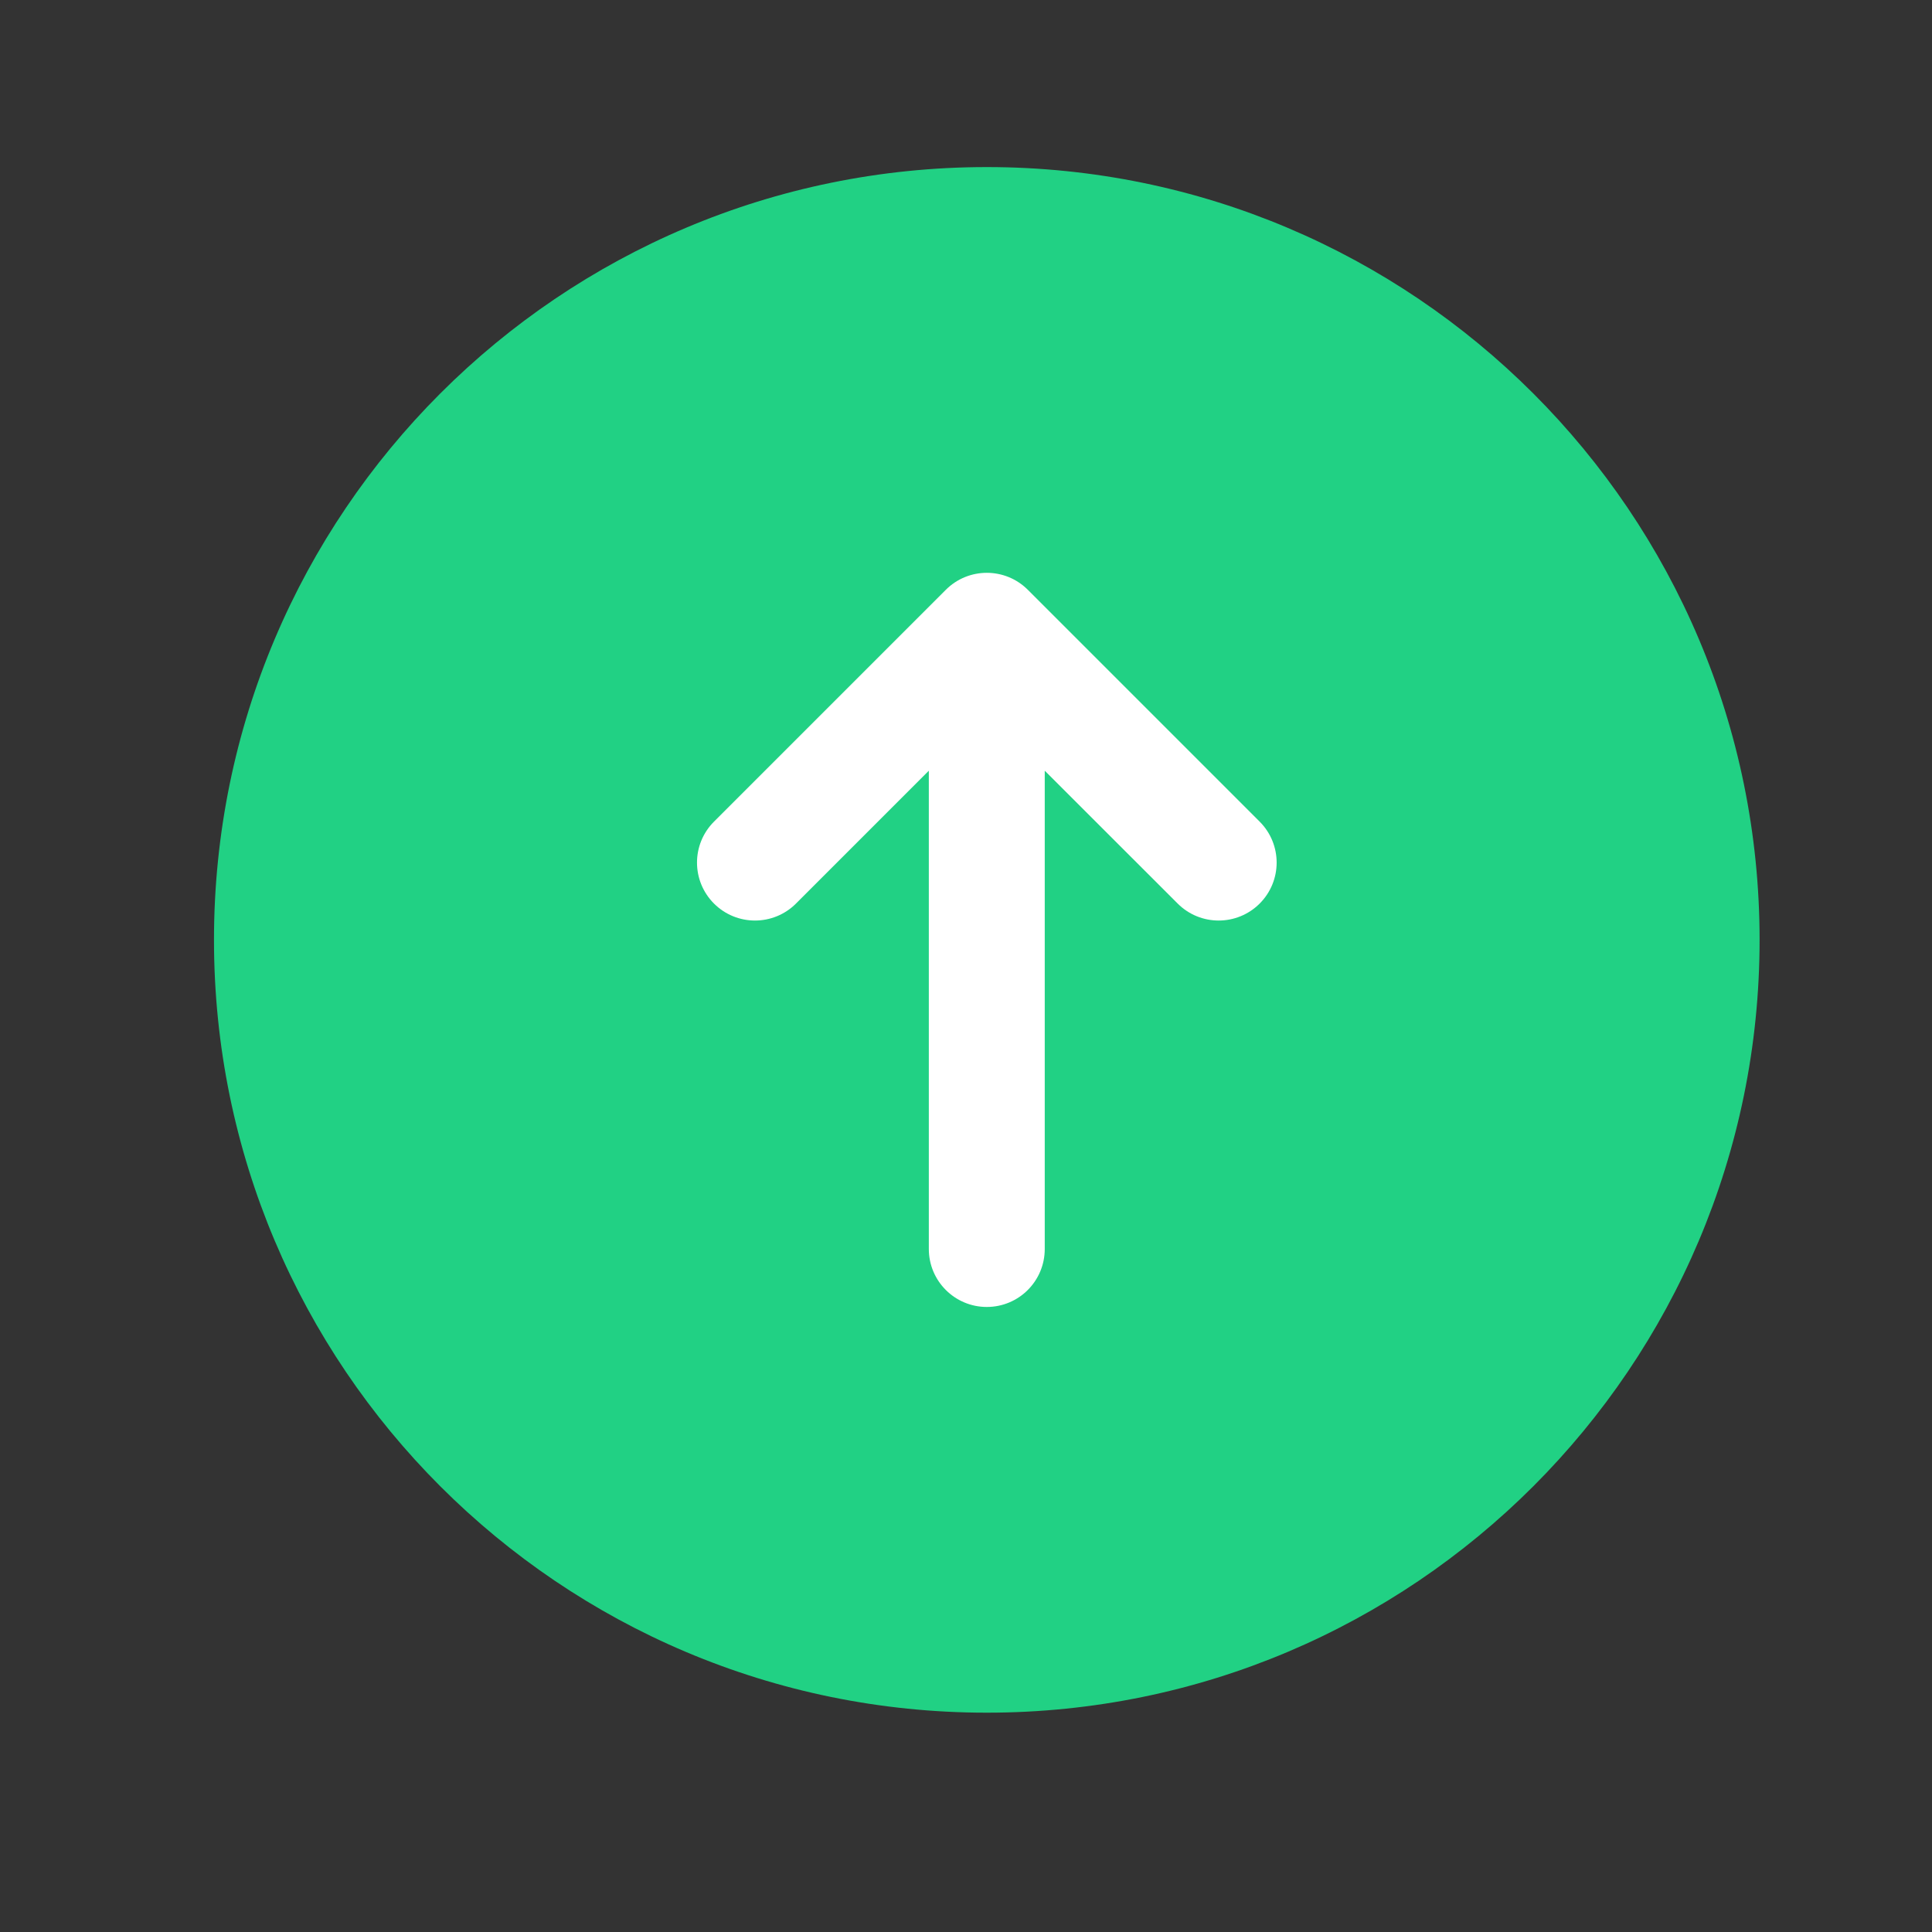<svg width="25" height="25" viewBox="0 0 25 25" fill="none" xmlns="http://www.w3.org/2000/svg">
<rect x="0" y="0" width="25" height="25" fill="#333333" stroke="none"/>
<path d="M2.769 12.162C2.769 6.639 7.246 2.162 12.769 2.162C18.292 2.162 22.769 6.639 22.769 12.162C22.769 17.685 18.292 22.162 12.769 22.162C7.246 22.162 2.769 17.685 2.769 12.162Z" fill="#21D184"/>
<path fill-rule="evenodd" clip-rule="evenodd" d="M13.3 7.632C13.007 7.339 12.532 7.339 12.239 7.632L9.239 10.632C8.946 10.925 8.946 11.399 9.239 11.692C9.532 11.985 10.007 11.985 10.3 11.692L12.019 9.973V16.162C12.019 16.576 12.355 16.912 12.769 16.912C13.184 16.912 13.519 16.576 13.519 16.162V9.973L15.239 11.692C15.532 11.985 16.007 11.985 16.3 11.692C16.593 11.399 16.593 10.925 16.3 10.632L13.3 7.632Z" fill="white"/>
</svg>
